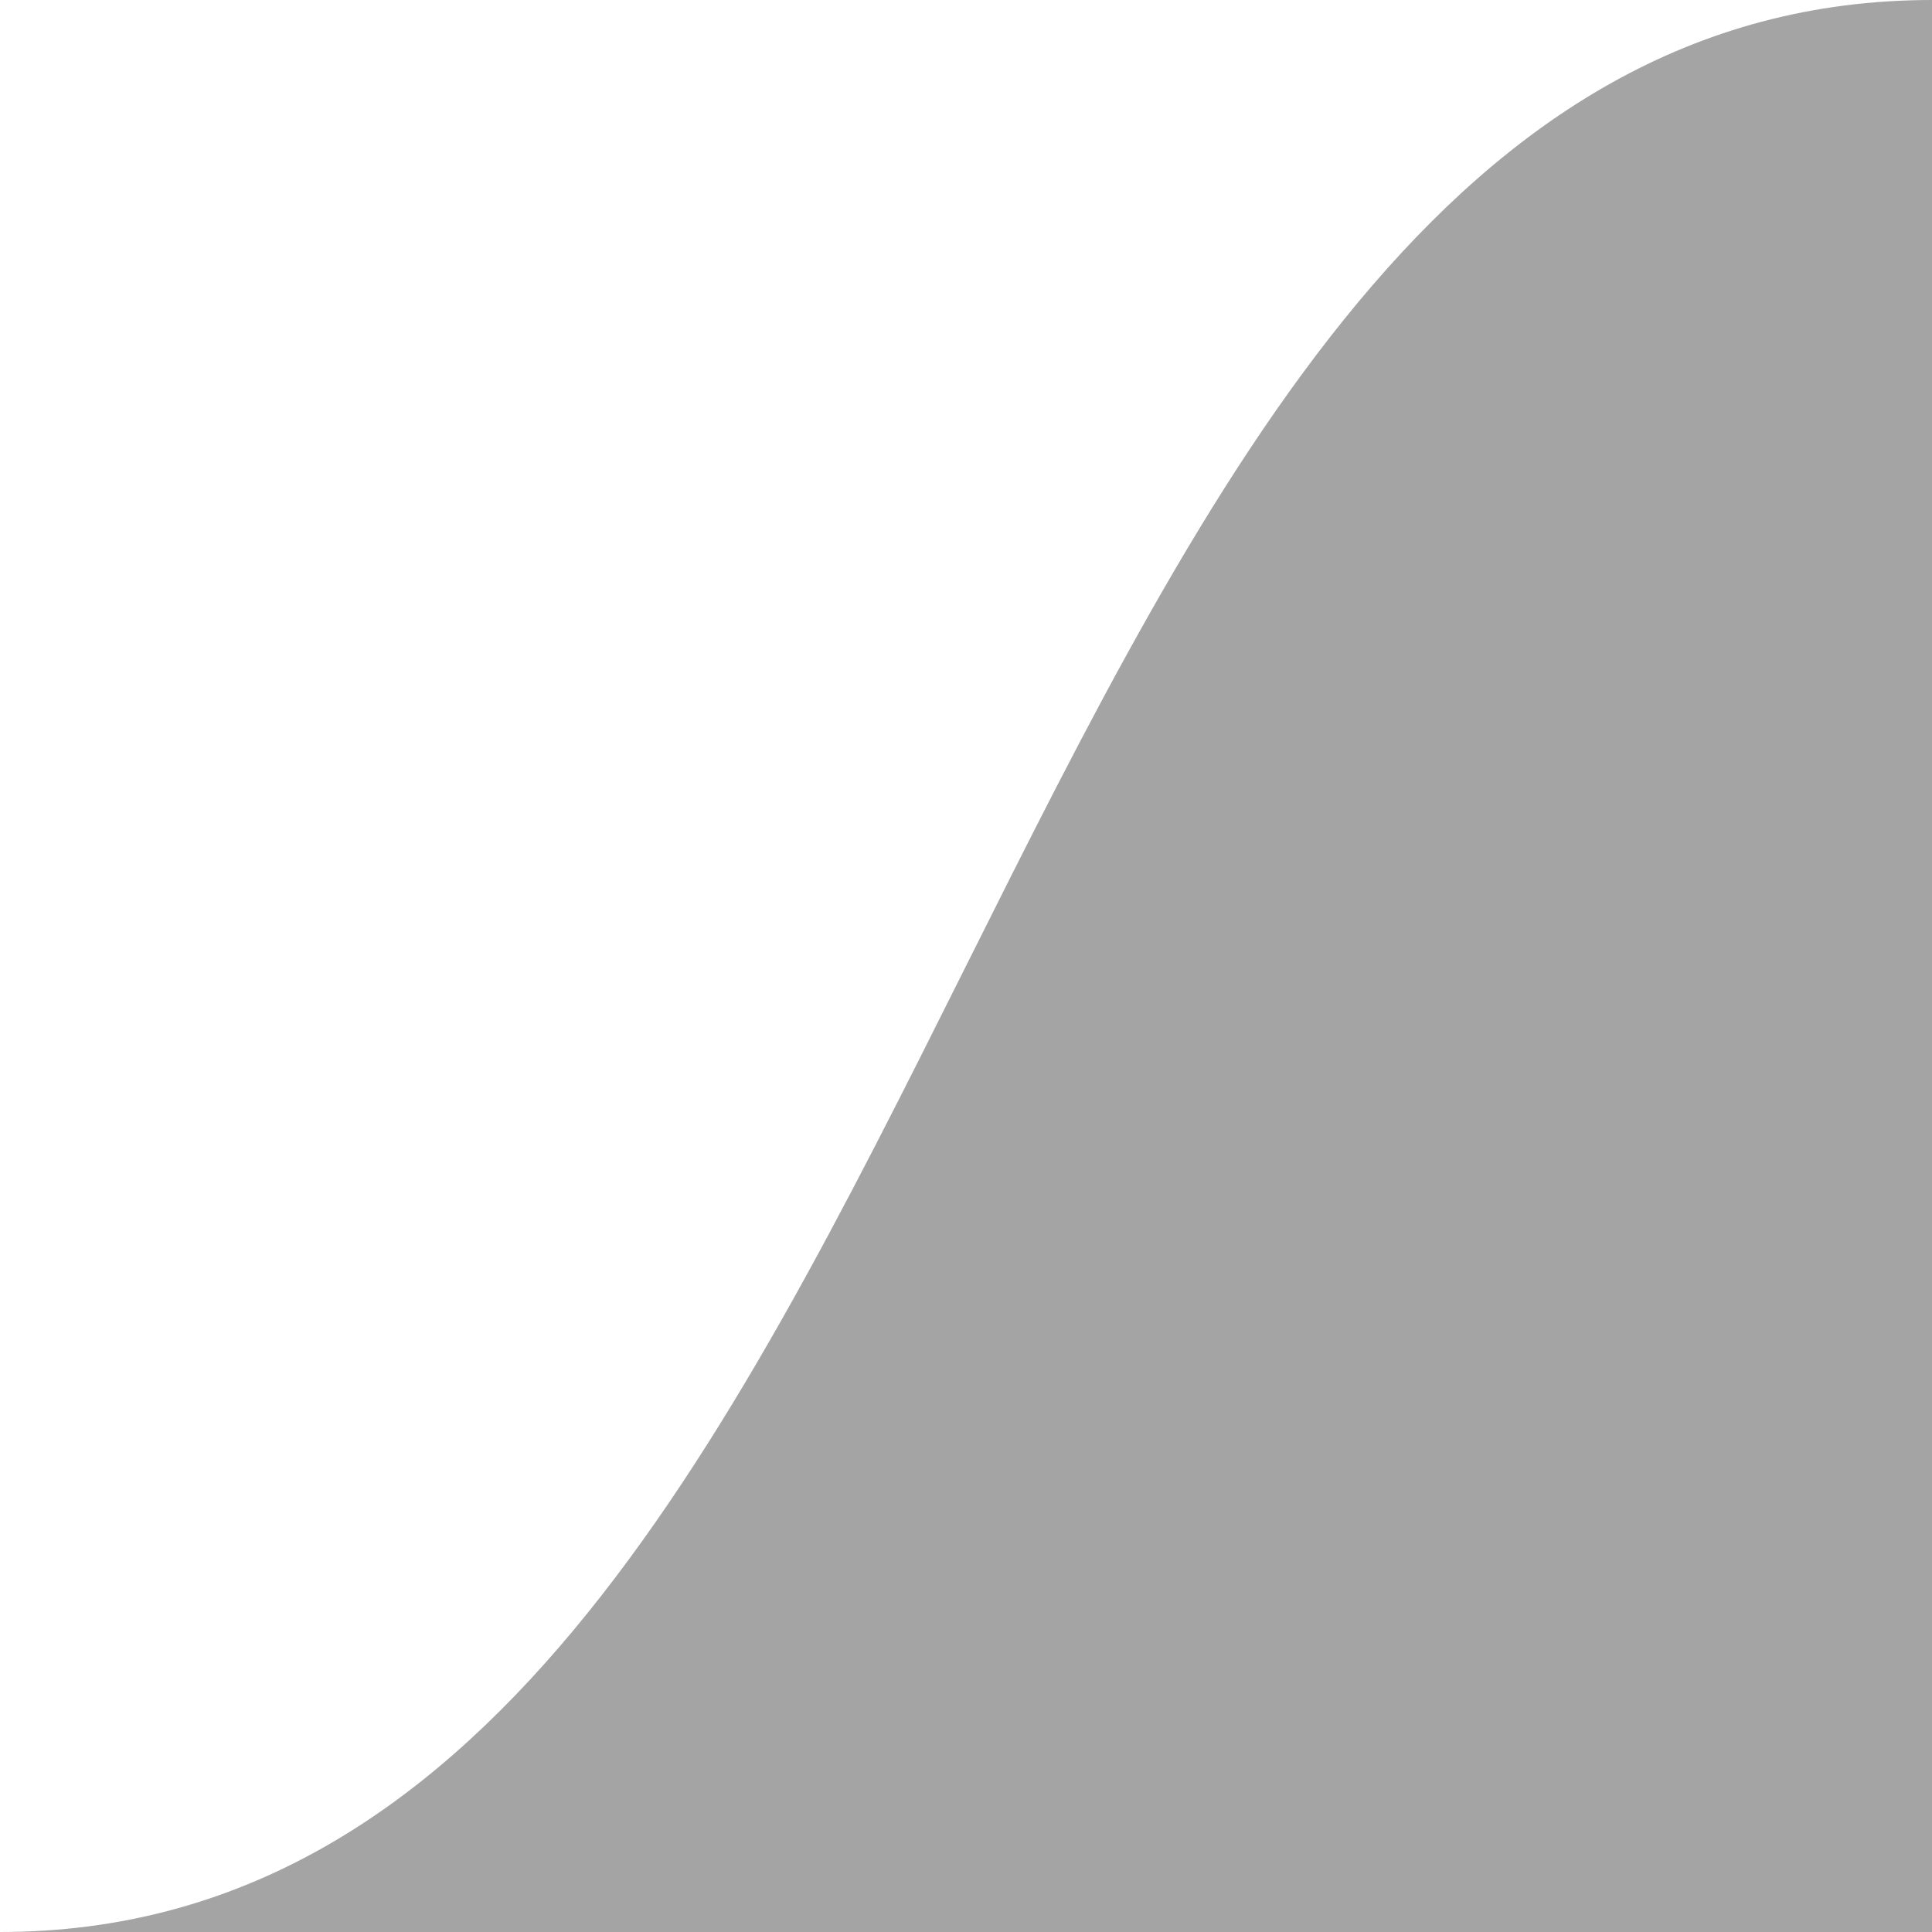 
<!-- Generated with http://jxnblk.com/paths -->
<svg
  xmlns='http://www.w3.org/2000/svg'
  viewBox='0 0 64 64'
  width='64' height='64'
  fill="#a4a4a4">
  <path d='M64 0 C32 0 32 64 0 64 L0 64 L64 64 Z' />
</svg>